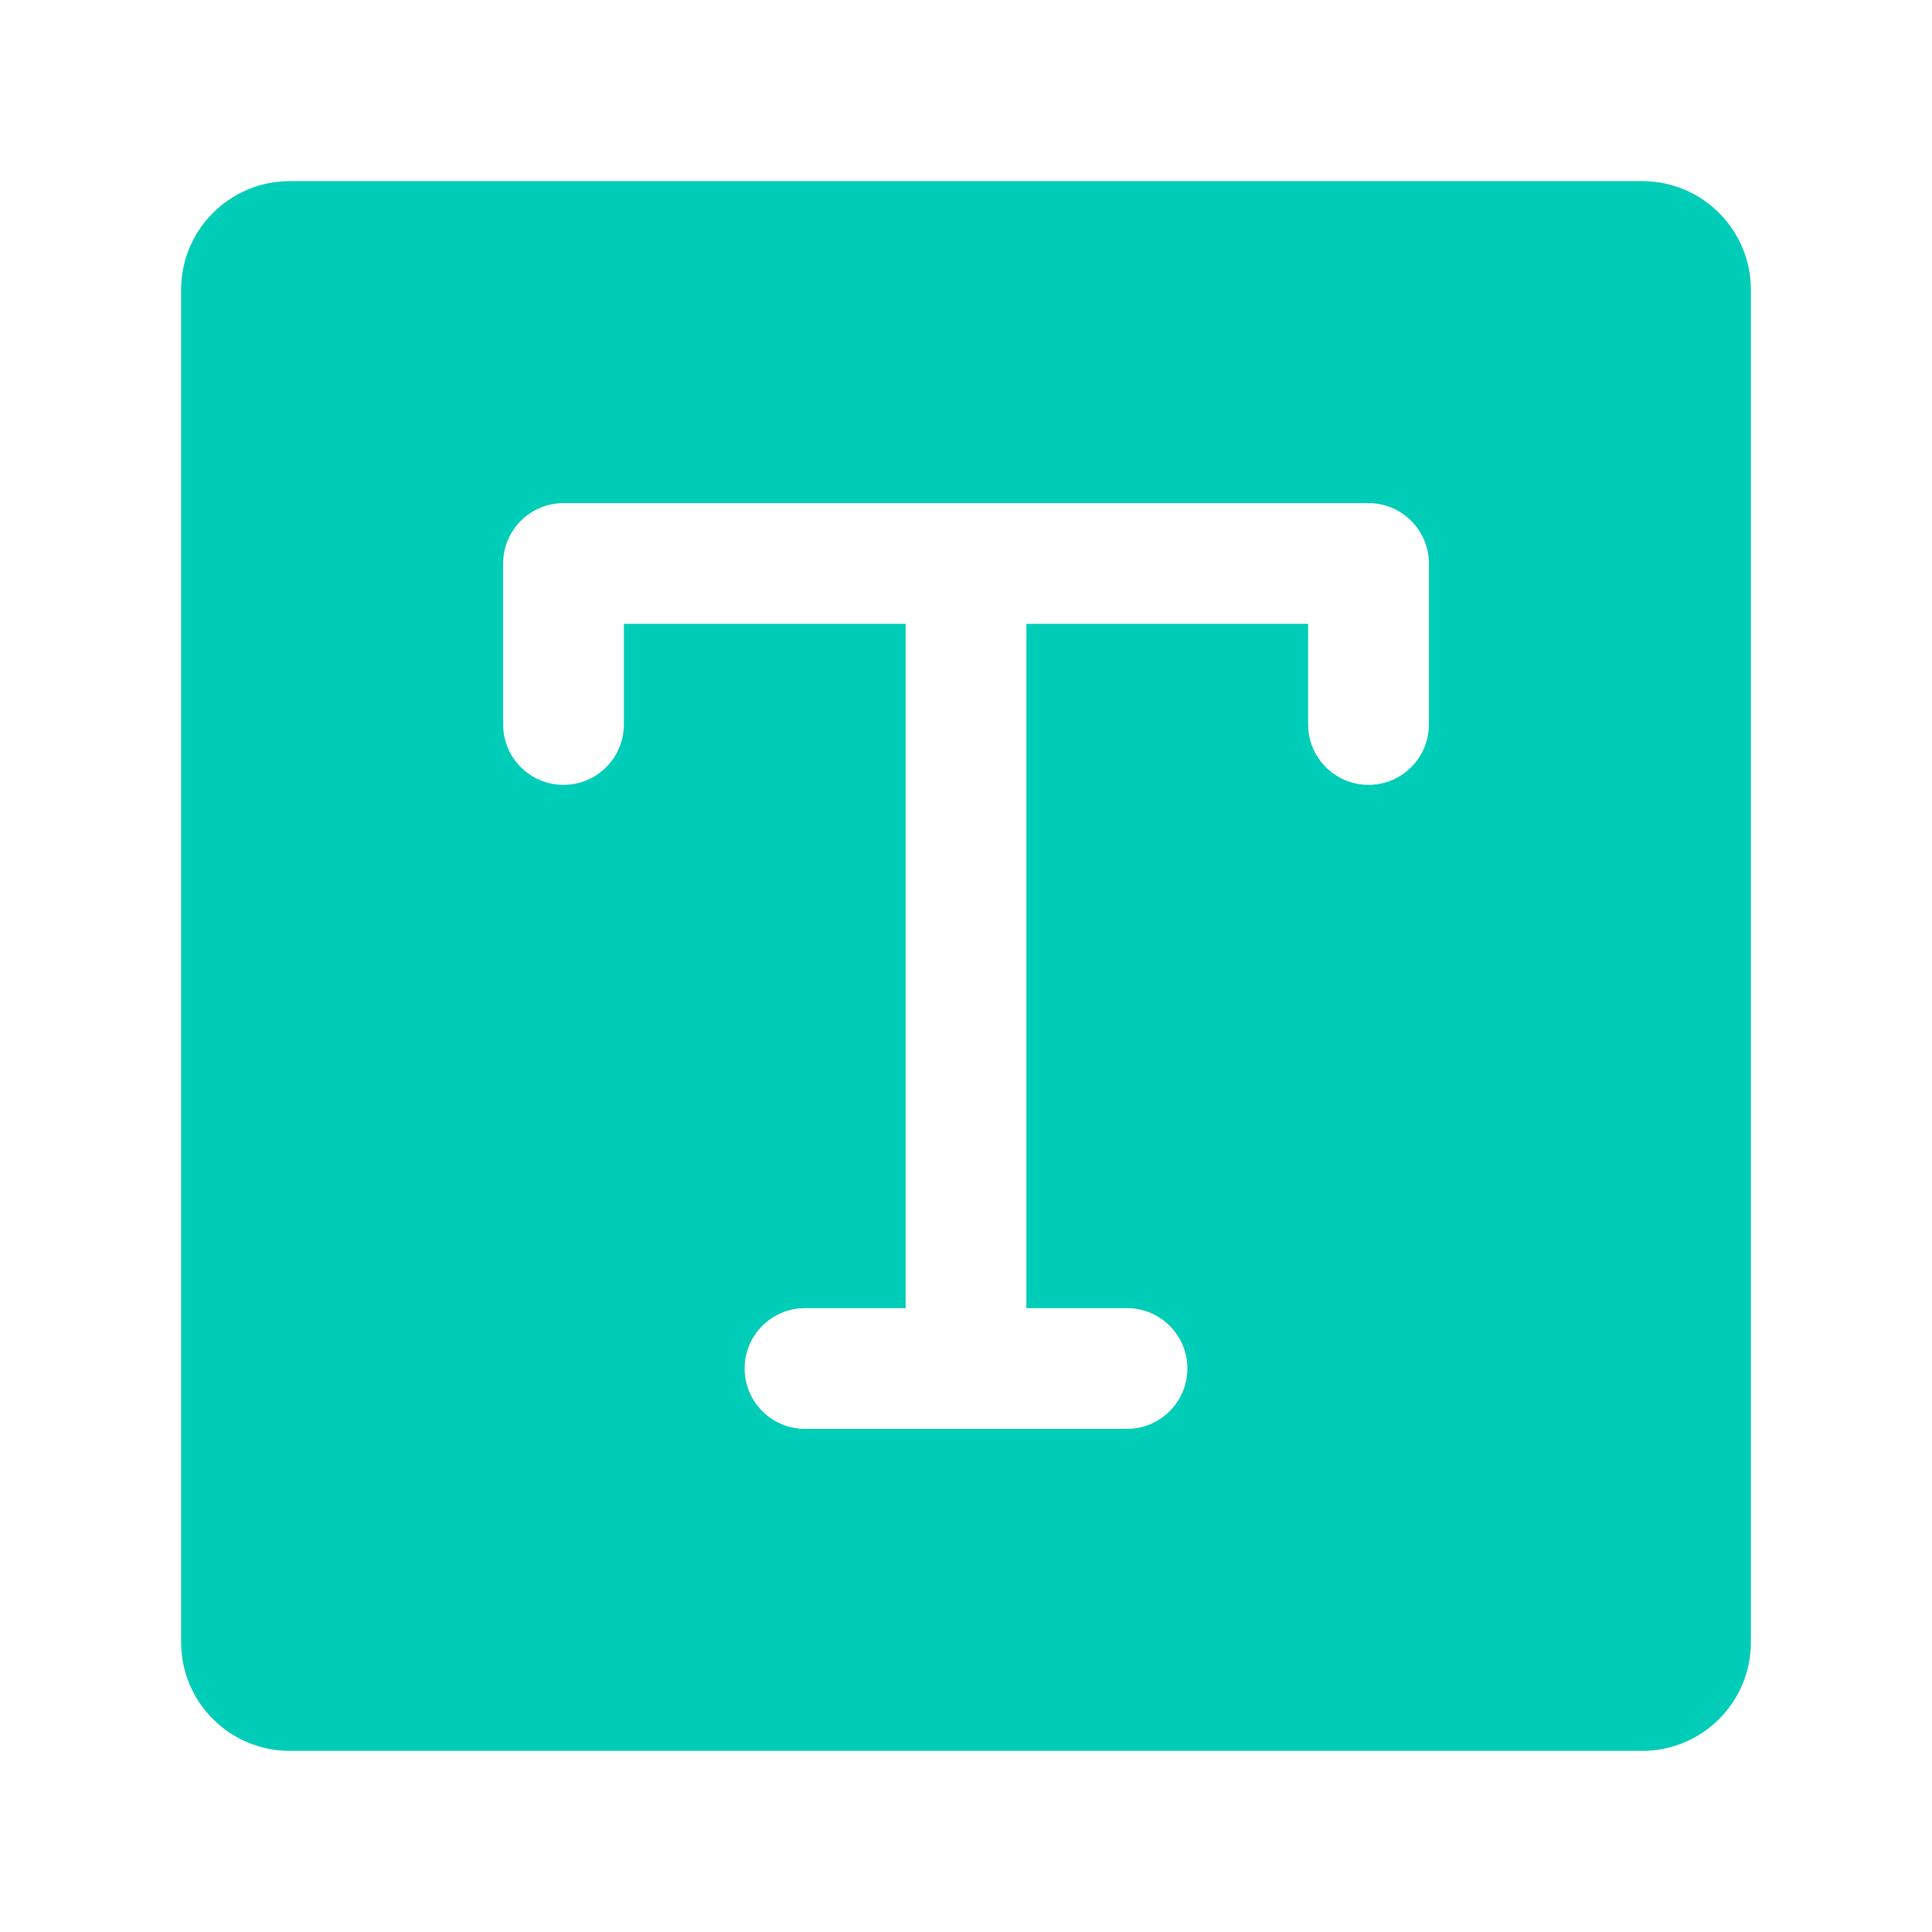 <?xml version="1.0" encoding="UTF-8"?><svg width="24px" height="24px" viewBox="0 0 24 24" fill="none" xmlns="http://www.w3.org/2000/svg" color="#4f9fa2" stroke-width="1.5"><path fill-rule="evenodd" clip-rule="evenodd" d="M2.25 3.6C2.25 2.854 2.854 2.25 3.6 2.25H20.4C21.146 2.25 21.75 2.854 21.75 3.6V20.4C21.75 21.146 21.146 21.75 20.4 21.75H3.6C2.854 21.75 2.25 21.146 2.25 20.4V3.6ZM6.25 7C6.25 6.586 6.586 6.25 7 6.25H12H17C17.199 6.25 17.39 6.329 17.53 6.47C17.671 6.61 17.75 6.801 17.75 7V9C17.75 9.414 17.414 9.75 17 9.75C16.586 9.75 16.25 9.414 16.25 9V7.75H12.75V16.25H14C14.414 16.25 14.75 16.586 14.75 17C14.75 17.414 14.414 17.75 14 17.75H12H10C9.586 17.75 9.25 17.414 9.25 17C9.25 16.586 9.586 16.25 10 16.25H11.25V7.75H7.75V9C7.75 9.414 7.414 9.75 7 9.75C6.586 9.75 6.25 9.414 6.25 9V7Z" fill="#00cdb8"></path></svg>